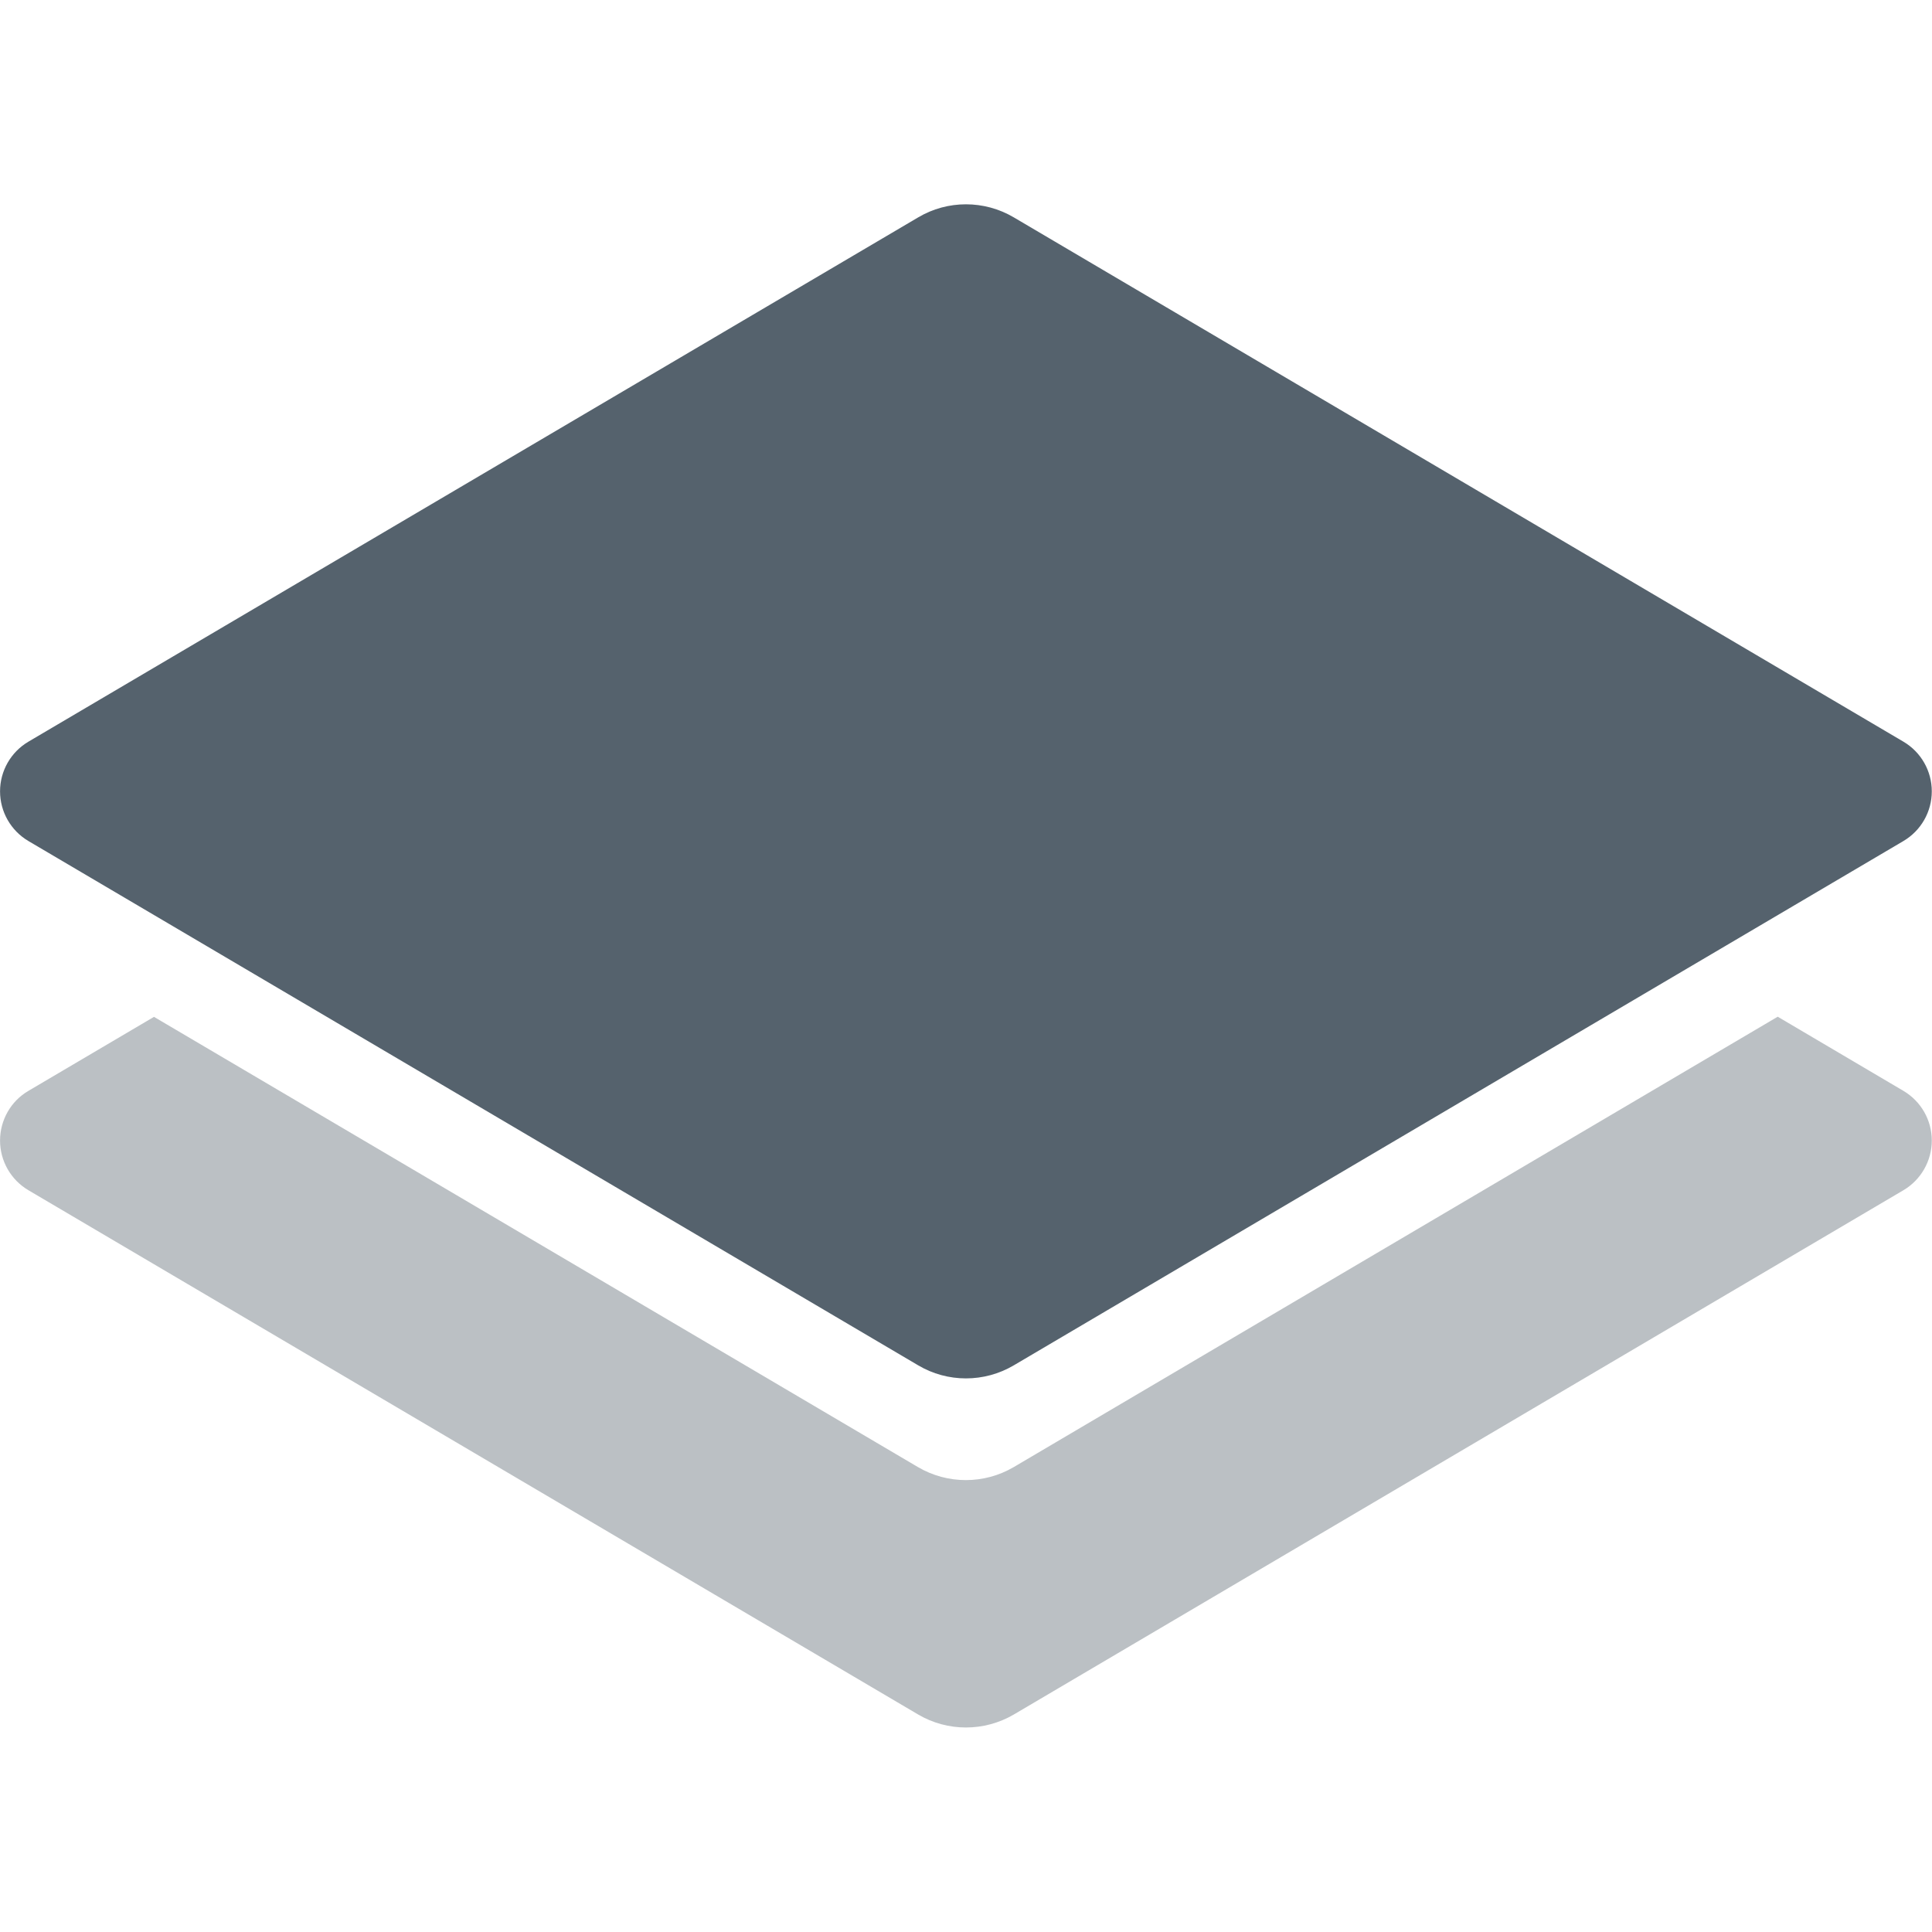 <?xml version="1.0" encoding="UTF-8" standalone="no"?>
<!DOCTYPE svg PUBLIC "-//W3C//DTD SVG 1.1//EN" "http://www.w3.org/Graphics/SVG/1.1/DTD/svg11.dtd">
<svg width="100%" height="100%" viewBox="0 0 300 300" version="1.1" xmlns="http://www.w3.org/2000/svg" xmlns:xlink="http://www.w3.org/1999/xlink" xml:space="preserve" xmlns:serif="http://www.serif.com/" style="fill-rule:evenodd;clip-rule:evenodd;stroke-linejoin:round;stroke-miterlimit:2;">
    <g transform="matrix(2.236,0,0,2.236,0.008,31.719)">
        <g>
            <g transform="matrix(1,0,0,1,-3562.69,-2672.36)">
                <path d="M3694.87,2733.93L3686.14,2728.78L3633.08,2760.06C3631.03,2761.26 3628.49,2761.26 3626.44,2760.06L3573.38,2728.79L3564.66,2733.93C3563.44,2734.64 3562.69,2735.96 3562.69,2737.38C3562.69,2738.8 3563.44,2740.11 3564.66,2740.83L3626.45,2777.24C3628.49,2778.44 3631.04,2778.44 3633.09,2777.24L3694.87,2740.83C3696.09,2740.11 3696.84,2738.79 3696.84,2737.38C3696.84,2735.96 3696.09,2734.65 3694.87,2733.93Z" style="fill:rgb(187,192,196);fill-rule:nonzero;"/>
            </g>
            <g transform="matrix(1,0,0,1,-3562.69,-2691.24)">
                <path d="M3694.87,2735.46L3633.09,2771.87C3631.04,2773.08 3628.49,2773.08 3626.45,2771.87L3564.66,2735.46C3563.44,2734.74 3562.69,2733.43 3562.69,2732.01C3562.69,2730.59 3563.44,2729.28 3564.66,2728.56L3626.45,2692.15C3628.49,2690.94 3631.04,2690.94 3633.09,2692.15L3694.87,2728.56C3696.09,2729.28 3696.84,2730.59 3696.84,2732.01C3696.84,2733.43 3696.09,2734.74 3694.87,2735.46L3694.87,2735.46Z" style="fill:rgb(85,98,109);fill-rule:nonzero;"/>
            </g>
        </g>
    </g>
</svg>
